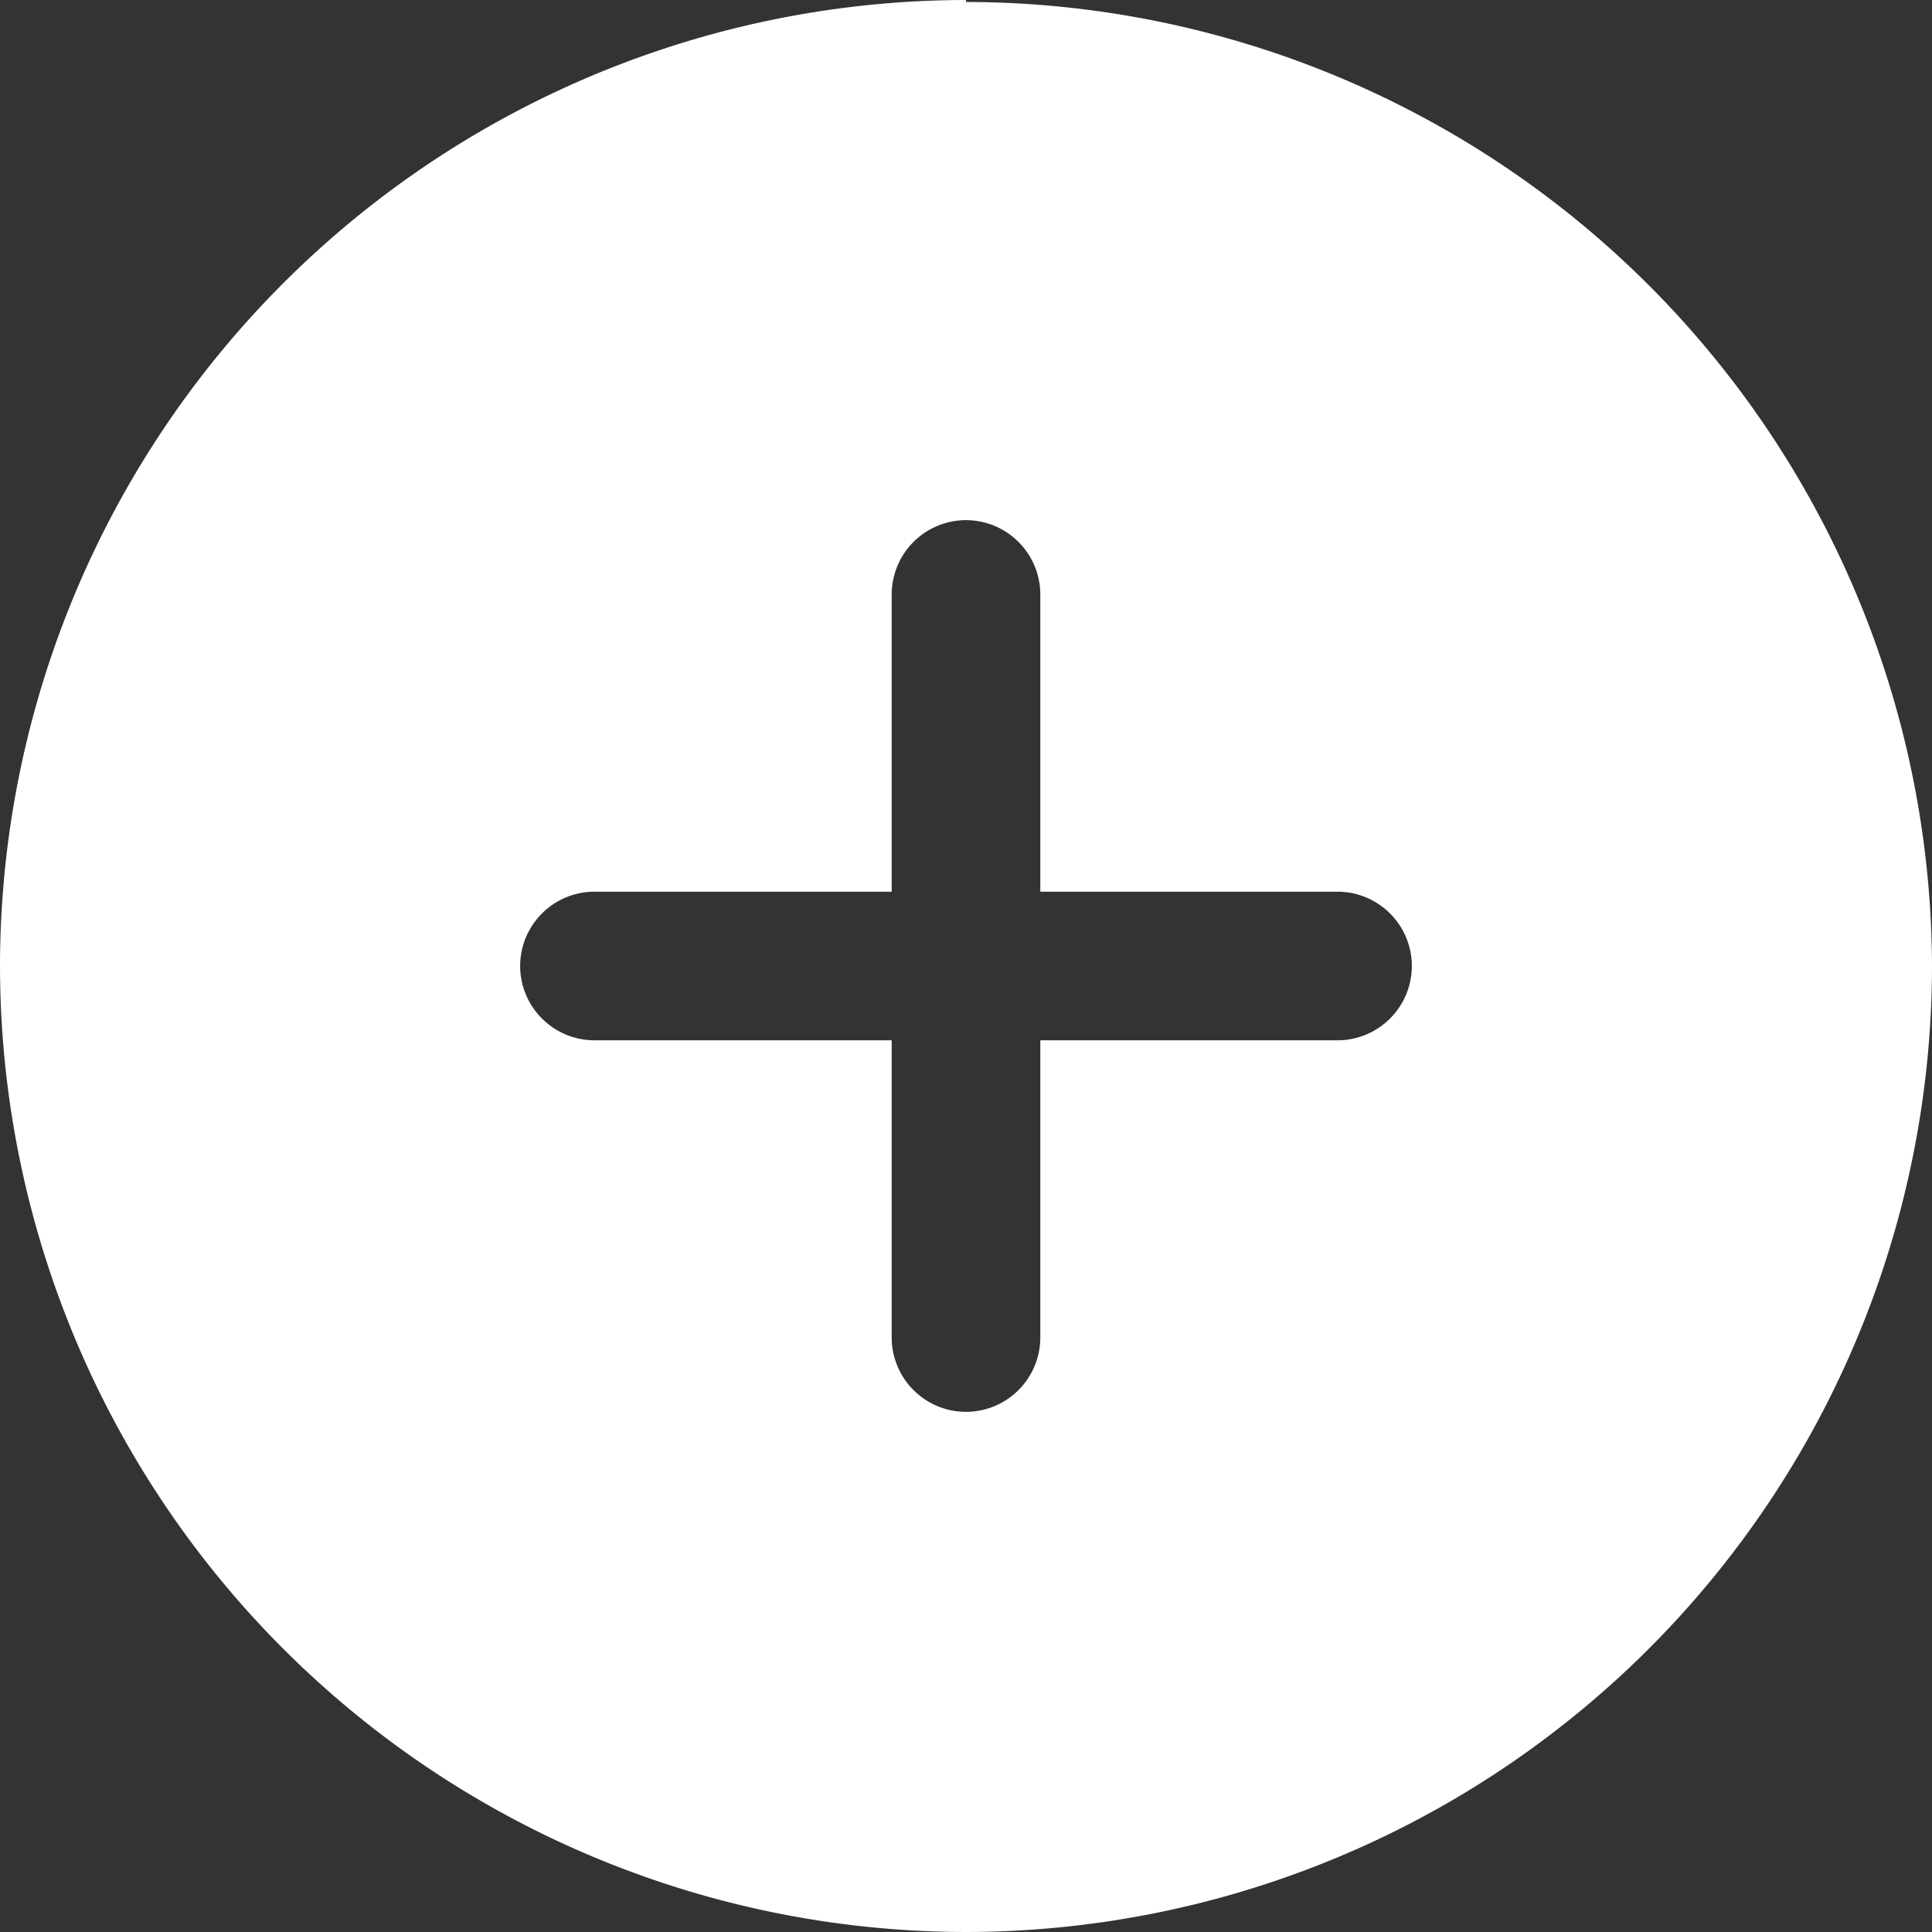 <svg xmlns="http://www.w3.org/2000/svg" viewBox="0 0 19.5 19.5"><rect x="0" y="0" width="19.5" height="19.5" fill="#333333" stroke="none"/><defs><style>.cls-1{fill:#fff;}</style></defs><title>addicon</title><g id="Capa_2" data-name="Capa 2"><g id="Capa_1-2" data-name="Capa 1"><path class="cls-1" d="M-1942.46,3366.48h-3v3a.75.75,0,0,1-.22.53.75.75,0,0,1-.53.22.75.75,0,0,1-.53-.22.75.75,0,0,1-.22-.53v-3h-3a.75.75,0,0,1-.53-.22.75.75,0,0,1-.22-.53.75.75,0,0,1,.22-.53.75.75,0,0,1,.53-.22h3v-3a.75.75,0,0,1,.22-.53.75.75,0,0,1,.53-.22.75.75,0,0,1,.53.22.75.75,0,0,1,.22.53v3h3a.75.75,0,0,1,.53.22.75.75,0,0,1,.22.53.75.75,0,0,1-.22.53A.75.75,0,0,1-1942.46,3366.48Zm-3.75-10.5a9.76,9.76,0,0,0-9.75,9.75,9.76,9.76,0,0,0,9.75,9.75,9.76,9.76,0,0,0,9.75-9.75A9.76,9.76,0,0,0-1946.21,3356Z" transform="translate(1955.96 -3355.98)"/></g></g></svg>